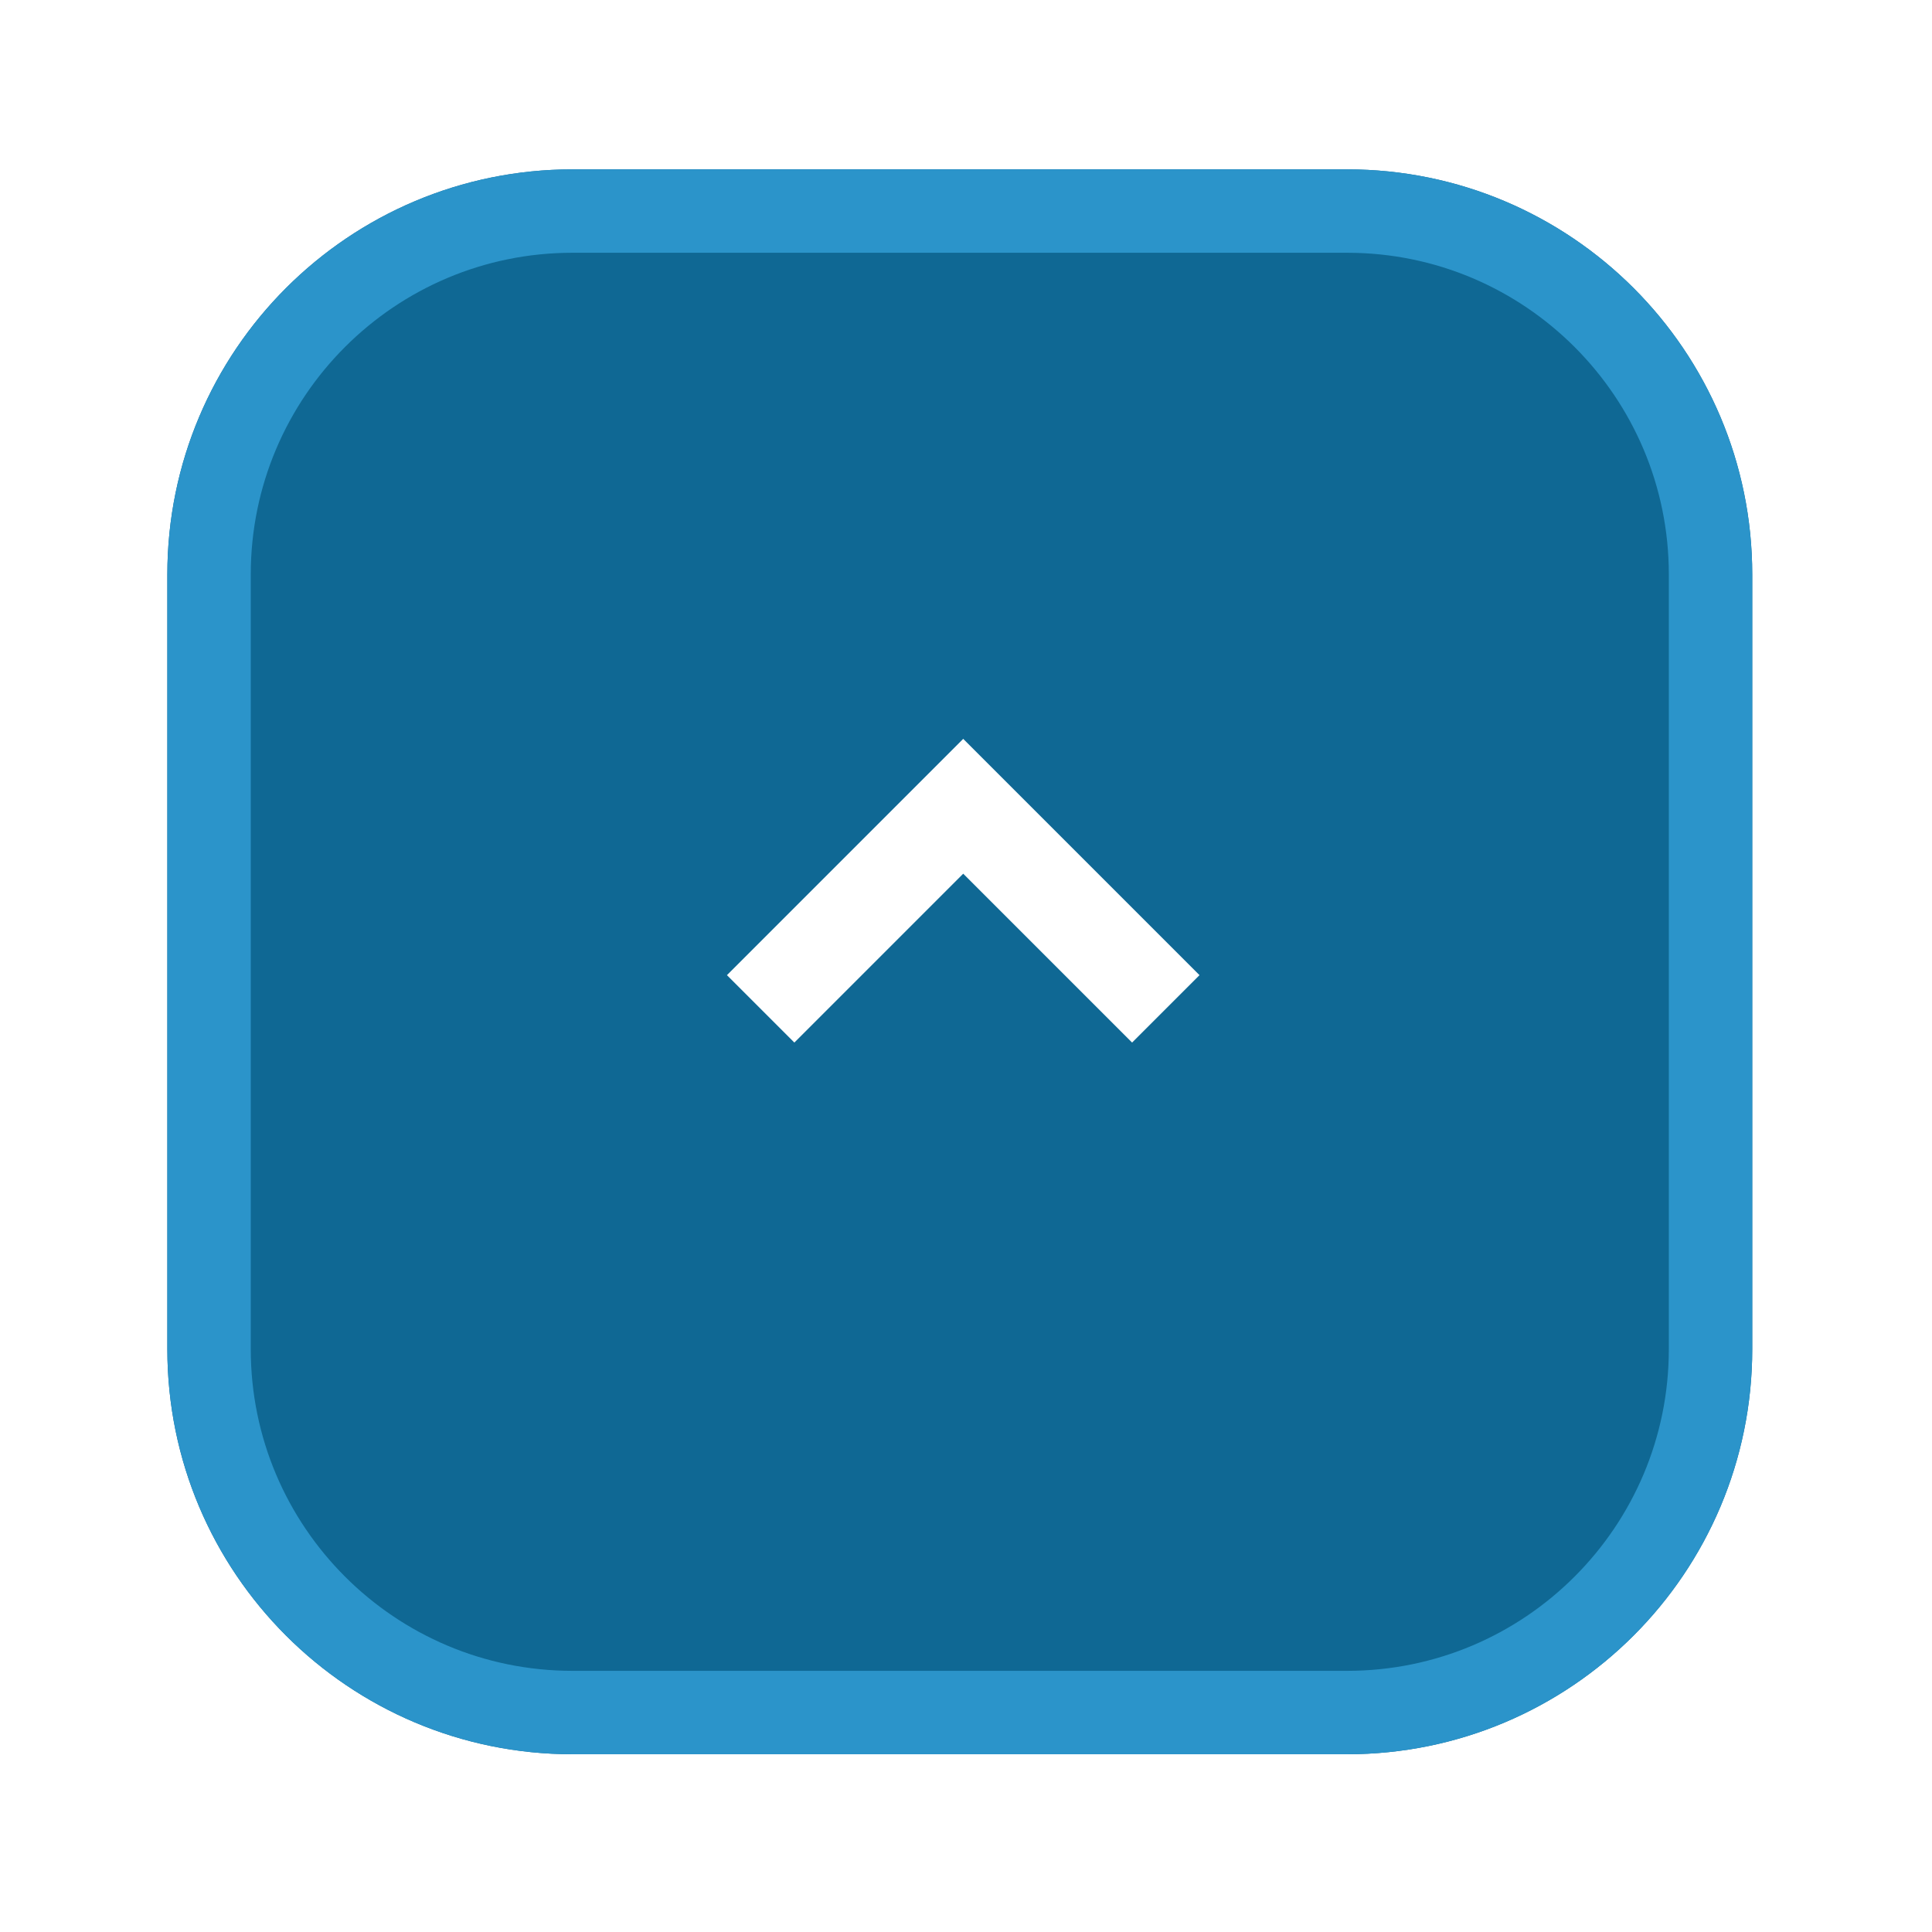 <svg width="127" height="127" viewBox="0 0 127 127" fill="none" xmlns="http://www.w3.org/2000/svg">
<g filter="url(#filter0_d_1201_10030)">
<path d="M115.184 85.55C115.184 100.259 103.259 112.183 88.55 112.183L37.634 112.183C22.924 112.183 11 100.259 11 85.55L11 34.633C11 19.924 22.924 8 37.634 8L88.55 8C103.259 8 115.184 19.924 115.184 34.633L115.184 85.55Z" fill="#0F6894"/>
<path d="M88.55 109.441L37.634 109.441C24.439 109.441 13.742 98.745 13.742 85.55L13.742 34.633C13.742 21.438 24.439 10.741 37.634 10.741L88.55 10.741C101.745 10.741 112.442 21.438 112.442 34.633L112.442 85.55C112.442 98.745 101.745 109.441 88.55 109.441Z" stroke="#2B94CA" stroke-width="5.483"/>
</g>
<path d="M76.634 66.317L63.317 53L50.001 66.317" stroke="white" stroke-width="6.267"/>
<defs>
<filter id="filter0_d_1201_10030" x="0.033" y="0.167" width="126.117" height="126.116" filterUnits="userSpaceOnUse" color-interpolation-filters="sRGB">
<feFlood flood-opacity="0" result="BackgroundImageFix"/>
<feColorMatrix in="SourceAlpha" type="matrix" values="0 0 0 0 0 0 0 0 0 0 0 0 0 0 0 0 0 0 127 0" result="hardAlpha"/>
<feOffset dy="3.133"/>
<feGaussianBlur stdDeviation="5.483"/>
<feComposite in2="hardAlpha" operator="out"/>
<feColorMatrix type="matrix" values="0 0 0 0 0 0 0 0 0 0 0 0 0 0 0 0 0 0 0.25 0"/>
<feBlend mode="normal" in2="BackgroundImageFix" result="effect1_dropShadow_1201_10030"/>
<feBlend mode="normal" in="SourceGraphic" in2="effect1_dropShadow_1201_10030" result="shape"/>
</filter>
</defs>
</svg>
